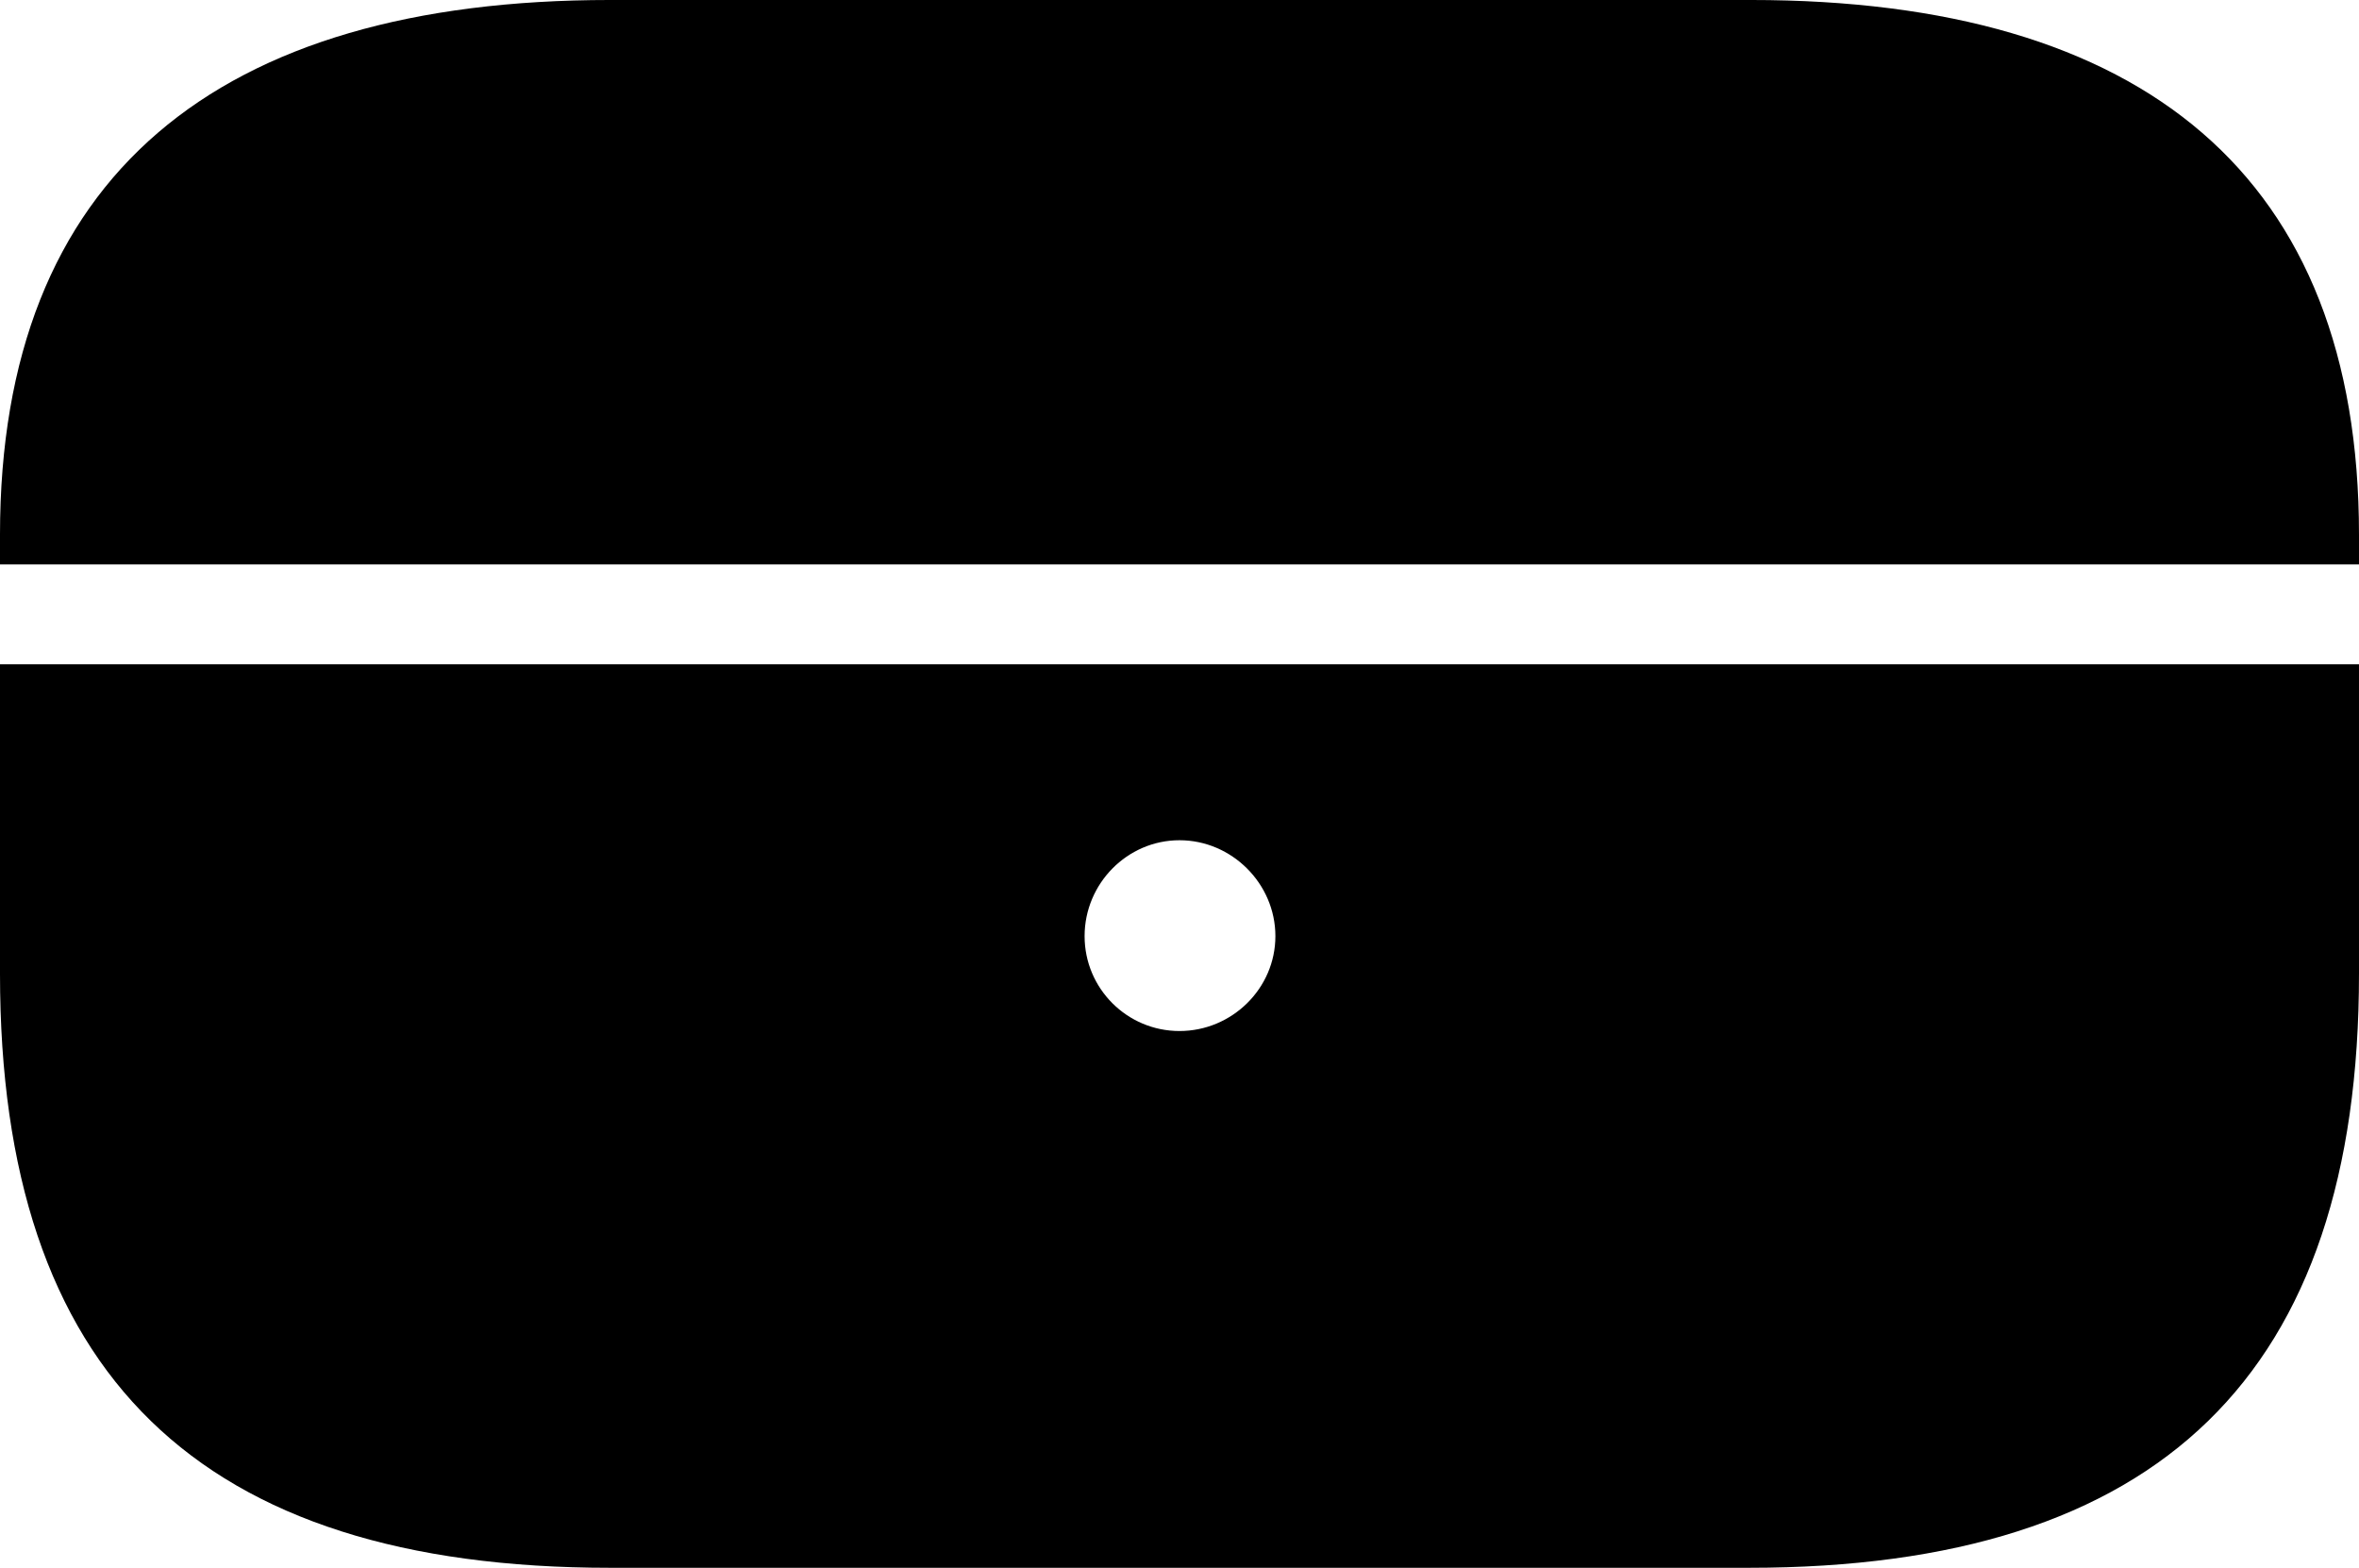 <?xml version="1.0" encoding="UTF-8" standalone="no"?>
<svg xmlns="http://www.w3.org/2000/svg"
     width="1165.039" height="774.414"
     viewBox="0 0 1165.039 774.414"
     fill="currentColor">
  <path d="M-0.002 278.806H1165.038V264.156C1165.038 86.916 1058.598 -0.004 864.748 -0.004H301.268C107.418 -0.004 -0.002 86.916 -0.002 264.156ZM301.268 774.416H863.768C1066.898 774.416 1165.038 678.706 1165.038 480.956V328.126H-0.002V480.956C-0.002 678.706 98.148 774.416 301.268 774.416ZM582.518 509.276C556.638 509.276 535.648 488.286 535.648 462.406C535.648 436.526 556.638 415.036 582.518 415.036C608.398 415.036 629.878 436.526 629.878 462.406C629.878 488.286 608.398 509.276 582.518 509.276Z"/>
</svg>